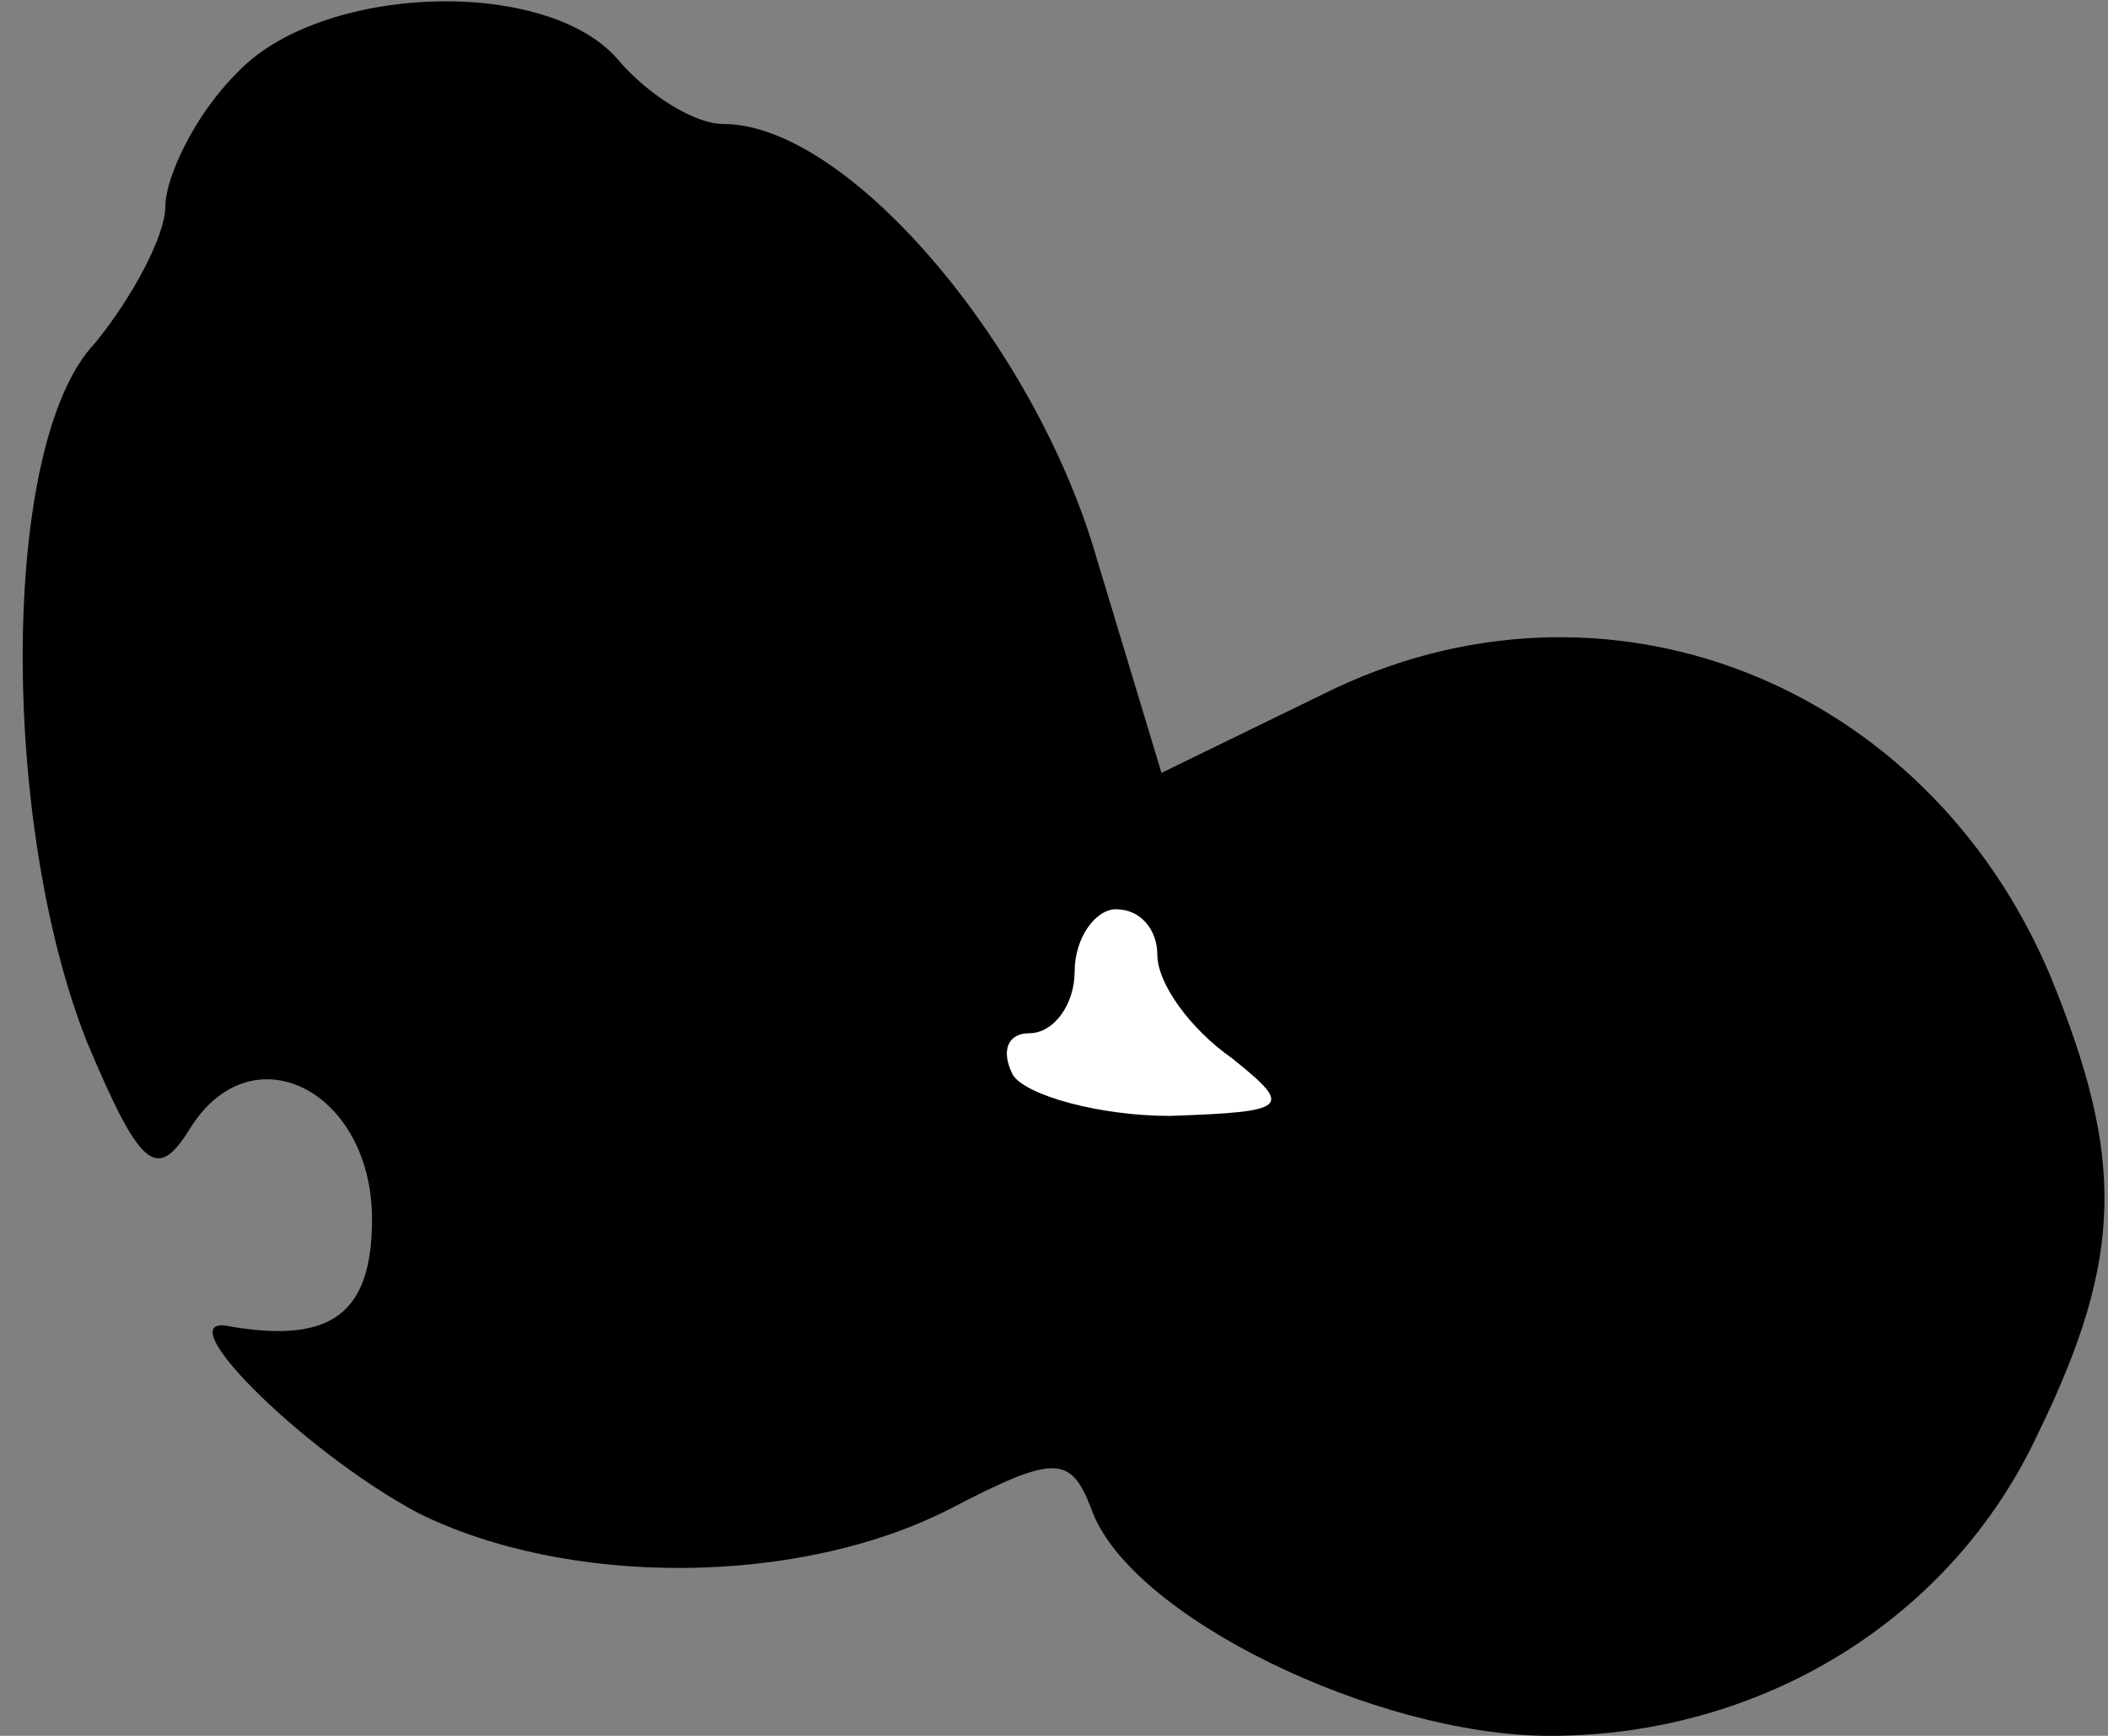 <?xml version="1.0" standalone="no"?>
<!DOCTYPE svg PUBLIC "-//W3C//DTD SVG 20010904//EN"
 "http://www.w3.org/TR/2001/REC-SVG-20010904/DTD/svg10.dtd">
<svg version="1.0" xmlns="http://www.w3.org/2000/svg"
 width="51pt" height="42pt" viewBox="0 0 51 42"
 preserveAspectRatio="xMidYMid meet">
<rect x="0" y="0" width="51" height="42" fill="#808080" stroke="none"/>
<g transform="translate(0,42) scale(0.1,-0.1)"
fill="#000000" stroke="none">
<path fill="#000000" stroke="none" d="M57 402 c-10 -10 -17 -25 -17 -32 0 -7
-8 -22 -17 -33 -23 -24 -23 -116 -2 -169 13 -31 17 -34 25 -21 15 24 44 9 44
-22 0 -23 -10 -30 -34 -26 -17 4 17 -30 45 -45 36 -18 92 -18 129 1 25 13 29
13 34 0 9 -26 69 -55 111 -55 51 0 97 28 118 73 21 43 21 67 3 111 -30 71
-108 102 -176 68 l-39 -19 -16 53 c-15 51 -60 104 -90 104 -7 0 -18 7 -25 15
-17 21 -73 19 -93 -3z"/>
<path fill="#ffffff" stroke="none" d="M280 189 c0 -7 8 -18 18 -25 15 -12 14
-13 -15 -14 -17 0 -35 5 -38 10 -3 6 -1 10 4 10 6 0 11 7 11 15 0 8 5 15 10
15 6 0 10 -5 10 -11z"/>
</g>
</svg>
